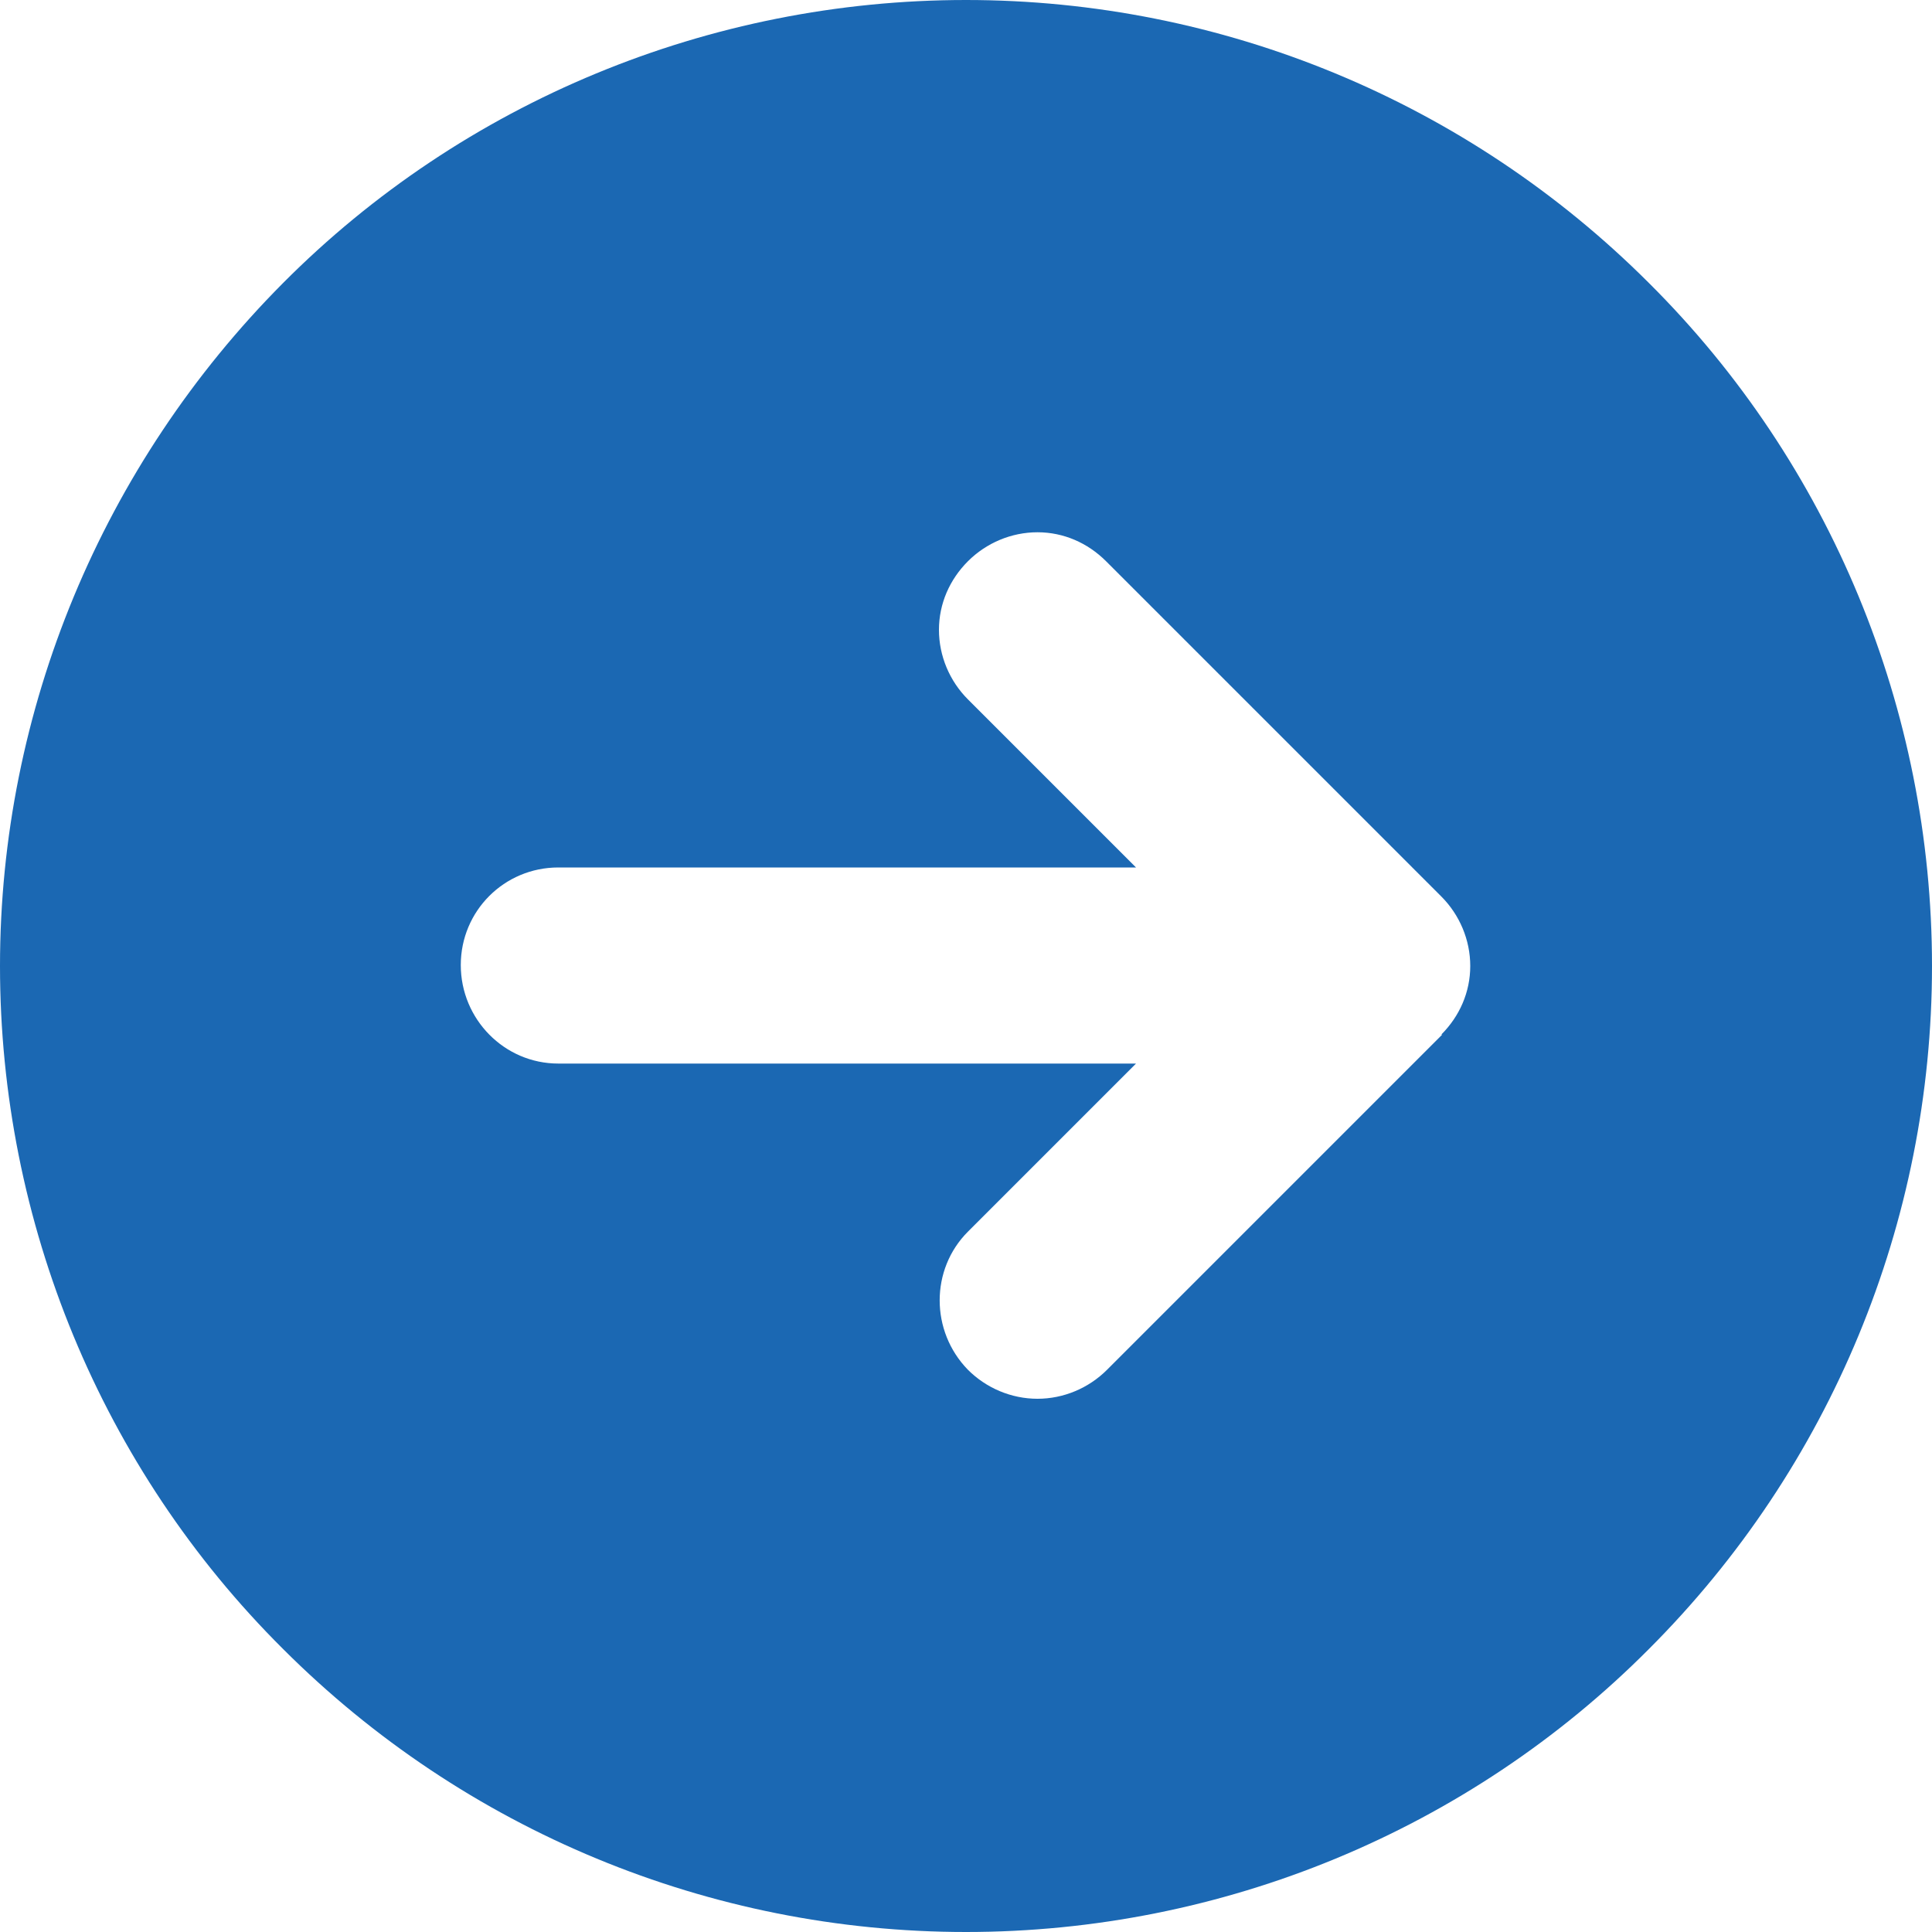 <svg viewBox="0 0 20 20" fill="none" xmlns="http://www.w3.org/2000/svg">
<path d="M17.07 2.93C15.19 1.05 12.65 0 10 0C7.35 0 4.8 1.05 2.93 2.93C1.06 4.81 0 7.35 0 10C0 12.65 1.05 15.2 2.93 17.07C4.81 18.95 7.35 20 10 20C12.65 20 15.2 18.95 17.07 17.07C18.95 15.19 20 12.65 20 10C20 7.35 18.95 4.8 17.07 2.93ZM14.93 10.71L11.46 14.18C11.27 14.37 11.01 14.48 10.74 14.48C10.47 14.48 10.21 14.37 10.02 14.18C9.63 13.78 9.63 13.14 10.02 12.75L11.76 11.01H5.78C5.22 11.01 4.77 10.55 4.77 9.99C4.77 9.43 5.22 8.98 5.78 8.98H11.76L10.02 7.24C9.83 7.05 9.72 6.79 9.72 6.52C9.72 6.25 9.83 6 10.02 5.81C10.21 5.62 10.47 5.51 10.74 5.51C11.01 5.51 11.26 5.62 11.45 5.81L14.92 9.28C15.11 9.47 15.22 9.73 15.22 10C15.22 10.27 15.11 10.52 14.92 10.71H14.93Z" fill="#1B68B3"/>
</svg>
